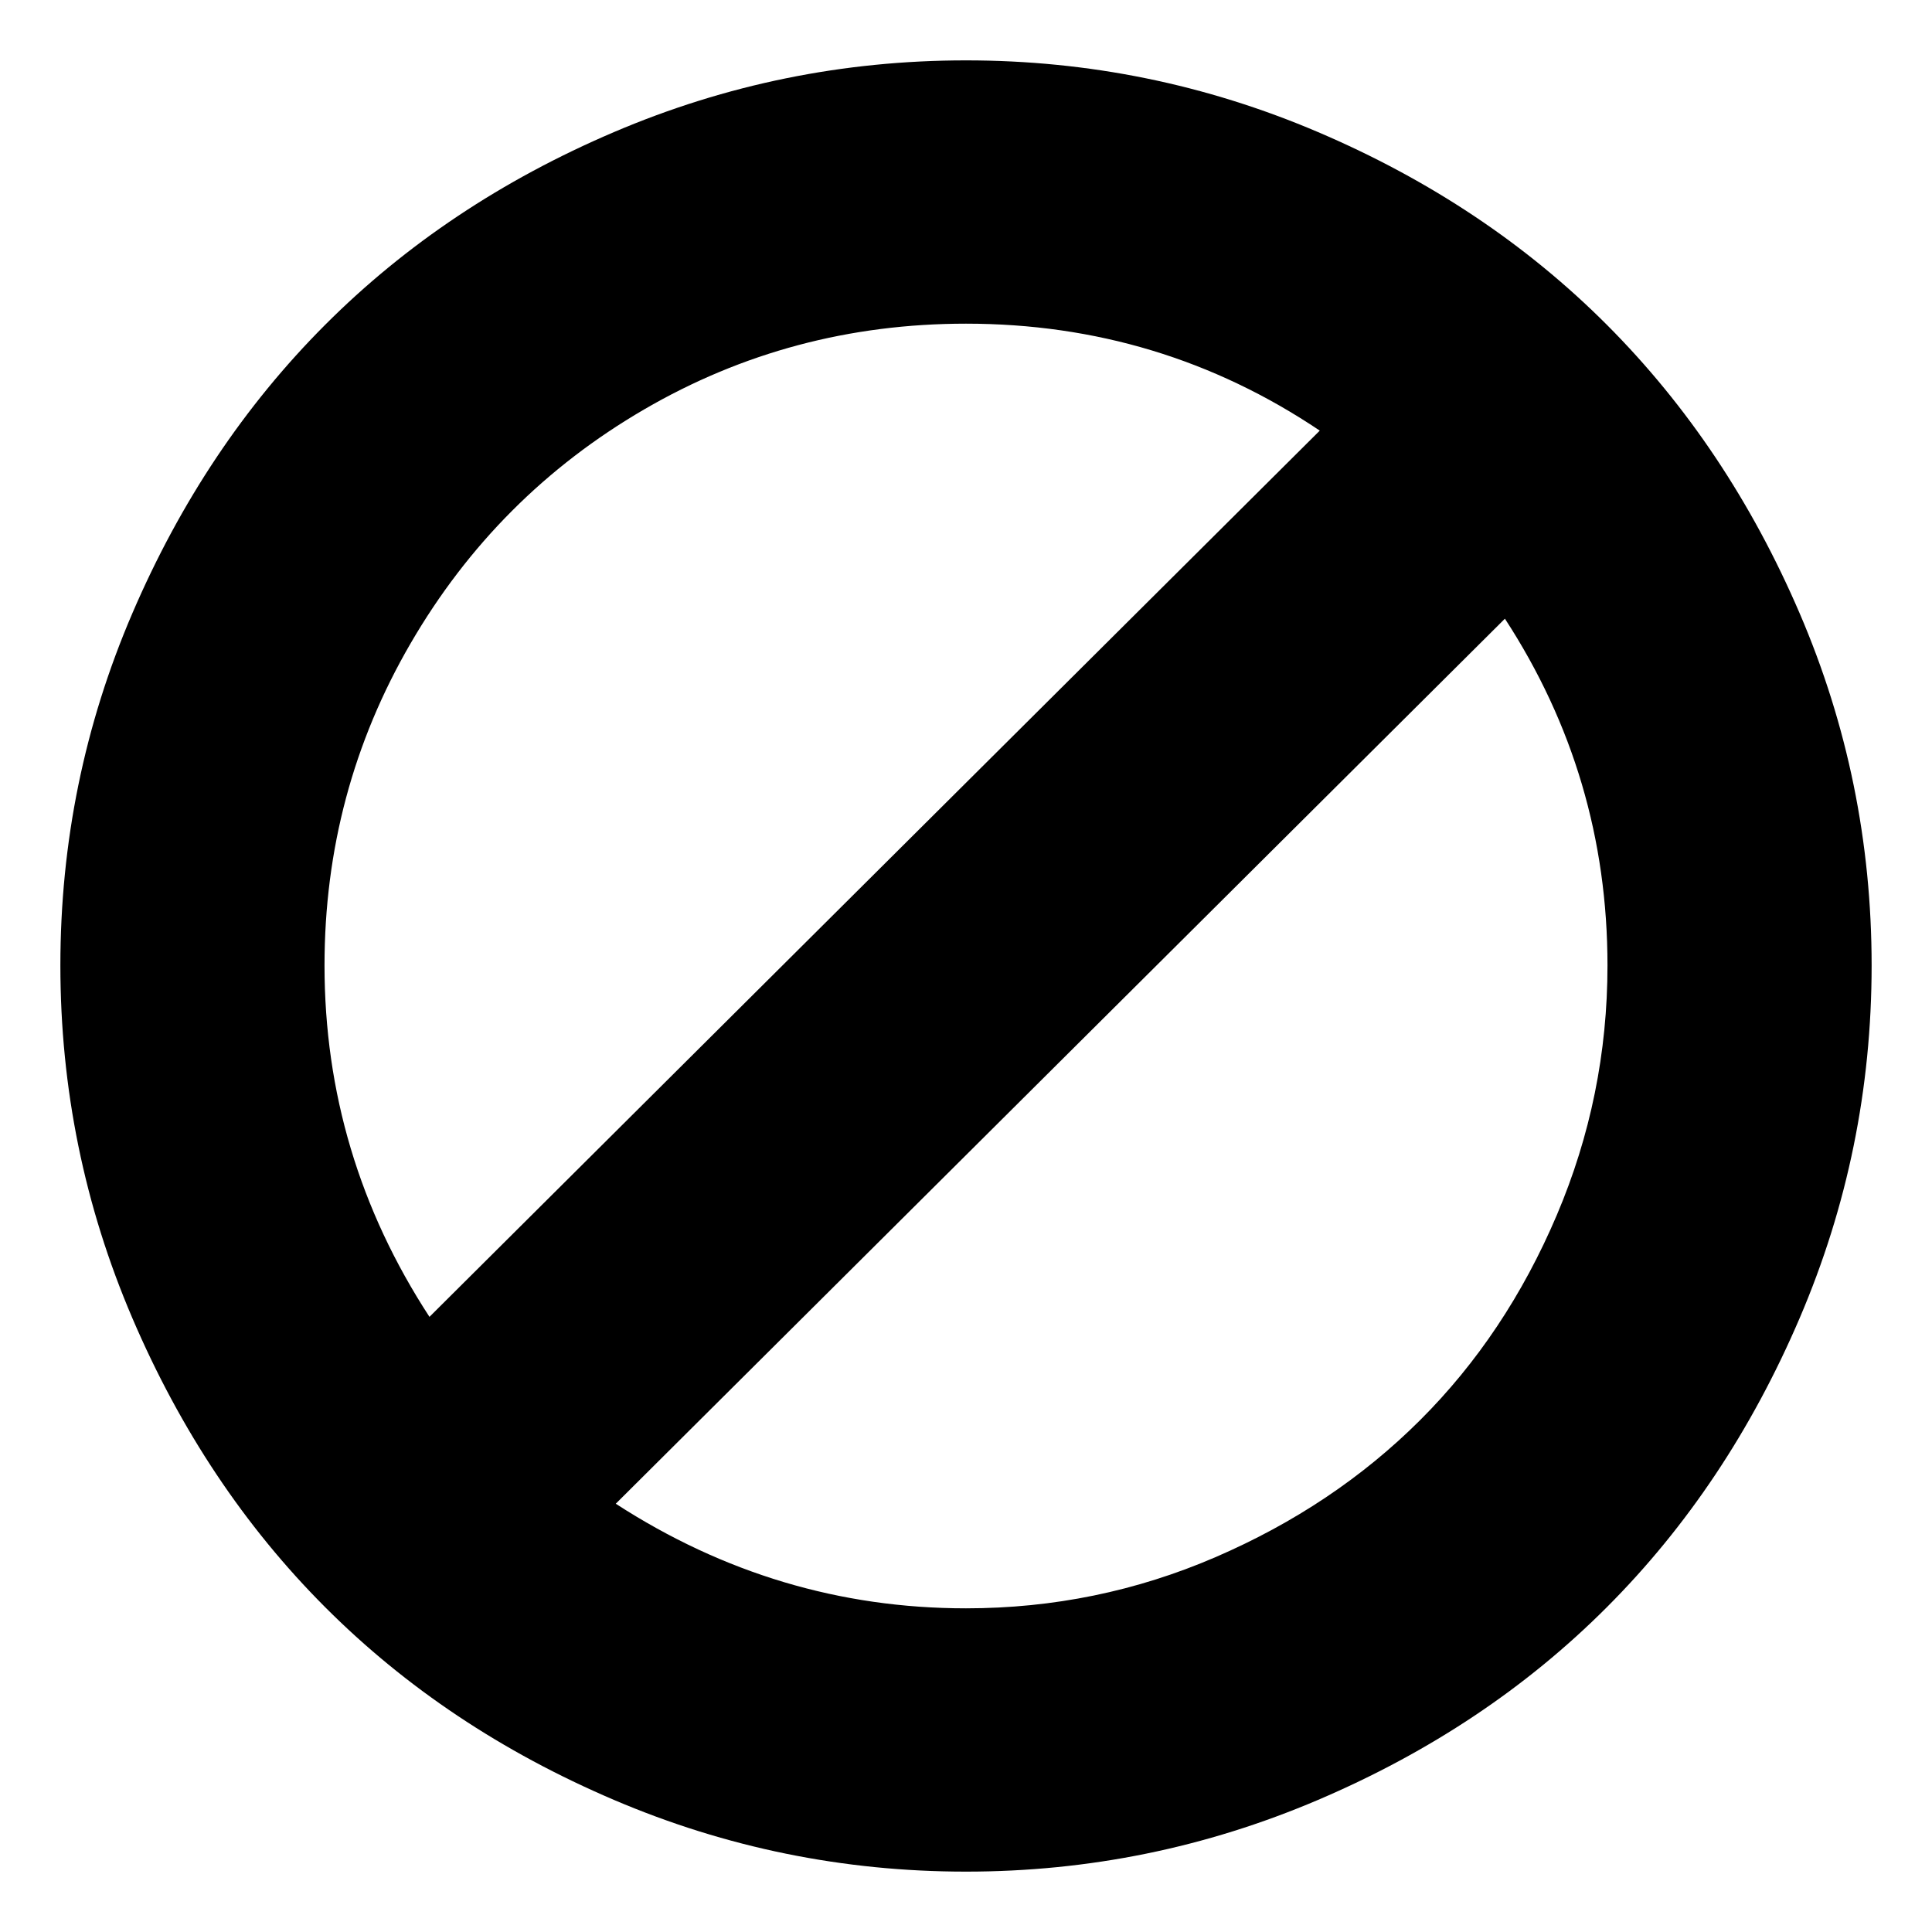 <?xml version="1.0" encoding="UTF-8" standalone="no"?>
<svg
   xmlns:dc="http://purl.org/dc/elements/1.1/"
   xmlns:cc="http://creativecommons.org/ns#"
   xmlns:rdf="http://www.w3.org/1999/02/22-rdf-syntax-ns#"
   xmlns:svg="http://www.w3.org/2000/svg"
   xmlns="http://www.w3.org/2000/svg"
   xmlns:sodipodi="http://sodipodi.sourceforge.net/DTD/sodipodi-0.dtd"
   xmlns:inkscape="http://www.inkscape.org/namespaces/inkscape"
   inkscape:version="0.92.5 (2060ec1f9f, 2020-04-08)"
   sodipodi:docname="nothing.svg"
   zoomAndPan="magnify"
   xml:space="preserve"
   width="64"
   version="1.1"
   preserveAspectRatio="xMidYMid meet"
   id="Layer_1"
   height="64"
   contentStyleType="text/css"
   contentScriptType="text/ecmascript"><defs
     id="defs7" /><sodipodi:namedview
     inkscape:current-layer="Layer_1"
     inkscape:window-maximized="1"
     inkscape:window-y="0"
     inkscape:window-x="0"
     inkscape:cy="42.472028"
     inkscape:cx="-20.969872"
     inkscape:zoom="9.2255338"
     showgrid="false"
     id="namedview5"
     inkscape:window-height="1001"
     inkscape:window-width="1920"
     inkscape:pageshadow="2"
     inkscape:pageopacity="0"
     guidetolerance="10"
     gridtolerance="10"
     objecttolerance="10"
     borderopacity="1"
     bordercolor="#666666"
     pagecolor="#ffffff" /><path
     style="fill:#000000;stroke-width:0.039"
     id="path2"
     d="m 53.25,31.981 c 0,-4.179 -1.133,-8.008 -3.398,-11.486 L 20.398,49.813 C 23.966,52.123 27.833,53.278 32,53.278 c 2.891,0 5.645,-0.565 8.262,-1.694 2.617,-1.129 4.876,-2.641 6.777,-4.536 1.901,-1.895 3.411,-4.16 4.531,-6.794 C 52.69,37.62 53.25,34.862 53.25,31.981 Z M 14.227,43.622 43.719,14.265 C 40.203,11.903 36.297,10.722 32,10.722 c -3.854,0 -7.409,0.947 -10.664,2.842 -3.255,1.895 -5.833,4.478 -7.734,7.748 C 11.701,24.583 10.75,28.139 10.75,31.981 c 0,4.205 1.159,8.086 3.477,11.642 z M 62,31.981 c 0,4.075 -0.794,7.969 -2.383,11.681 -1.589,3.712 -3.717,6.905 -6.387,9.578 -2.669,2.674 -5.859,4.802 -9.57,6.385 C 39.949,61.208 36.062,62 32,62 27.938,62 24.051,61.208 20.34,59.625 16.629,58.042 13.439,55.913 10.77,53.239 8.1,50.566 5.971,47.373 4.383,43.661 2.794,39.949 2,36.056 2,31.981 2,27.905 2.794,24.018 4.383,20.319 5.971,16.62 8.1,13.434 10.77,10.761 13.439,8.087 16.629,5.958 20.34,4.375 24.051,2.792 27.938,2 32,2 c 4.062,0 7.949,0.792 11.66,2.375 3.711,1.583 6.901,3.712 9.57,6.385 2.669,2.674 4.798,5.86 6.387,9.559 C 61.206,24.018 62,27.905 62,31.981 Z" /></svg>